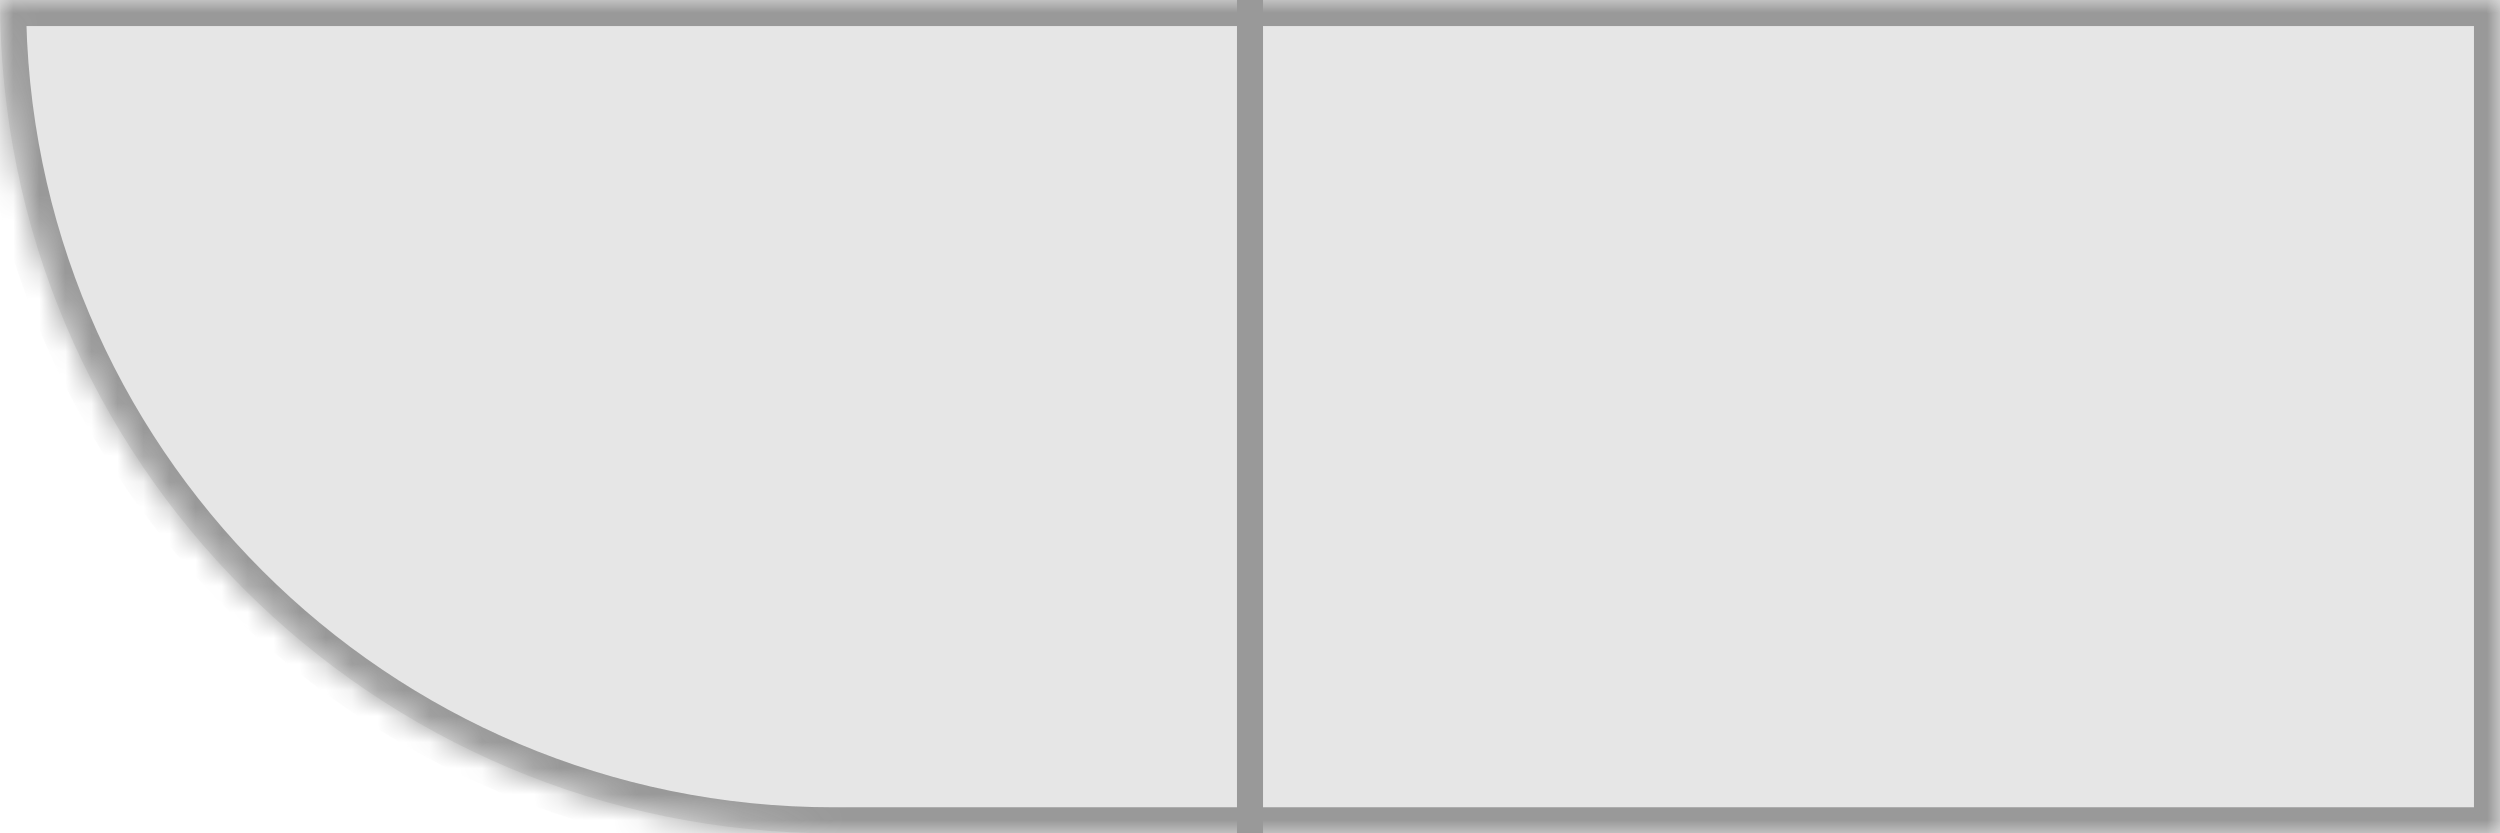 <svg width="96" height="32" viewBox="0 0 96 32" fill="none" xmlns="http://www.w3.org/2000/svg">
<g id="Size=Medium">
<g id="Medium">
<g id="Union">
<mask id="LVONPLGDGVpath-1-inside-1" fill="white">
<path fill-rule="evenodd" clip-rule="evenodd" d="M32 0H0C0 17.673 14.327 32 32 32H96V0H32Z"/>
</mask>
<path fill-rule="evenodd" clip-rule="evenodd" d="M32 0H0C0 17.673 14.327 32 32 32H96V0H32Z" fill="#E6E6E6" class="ob-instrument-track-color-fill"/>
<path d="M0 0V-1H-1V0H0ZM96 32V33H97V32H96ZM96 0H97V-1H96V0ZM0 1H32V-1H0V1ZM32 31C14.879 31 1 17.121 1 0H-1C-1 18.225 13.775 33 32 33V31ZM96 31H32V33H96V31ZM95 0V32H97V0H95ZM32 1H96V-1H32V1Z" fill="#999999" mask="url(#LVONPLGDGVpath-1-inside-1)" class="ob-instrument-tick-mark-secondary-color-fill"/>
</g>
<path id="Cross" fill-rule="evenodd" clip-rule="evenodd" d="M47.5 32V0H48.5V32H47.5Z" fill="#999999" class="ob-instrument-tick-mark-secondary-color-fill"/>
</g>
</g>
</svg>